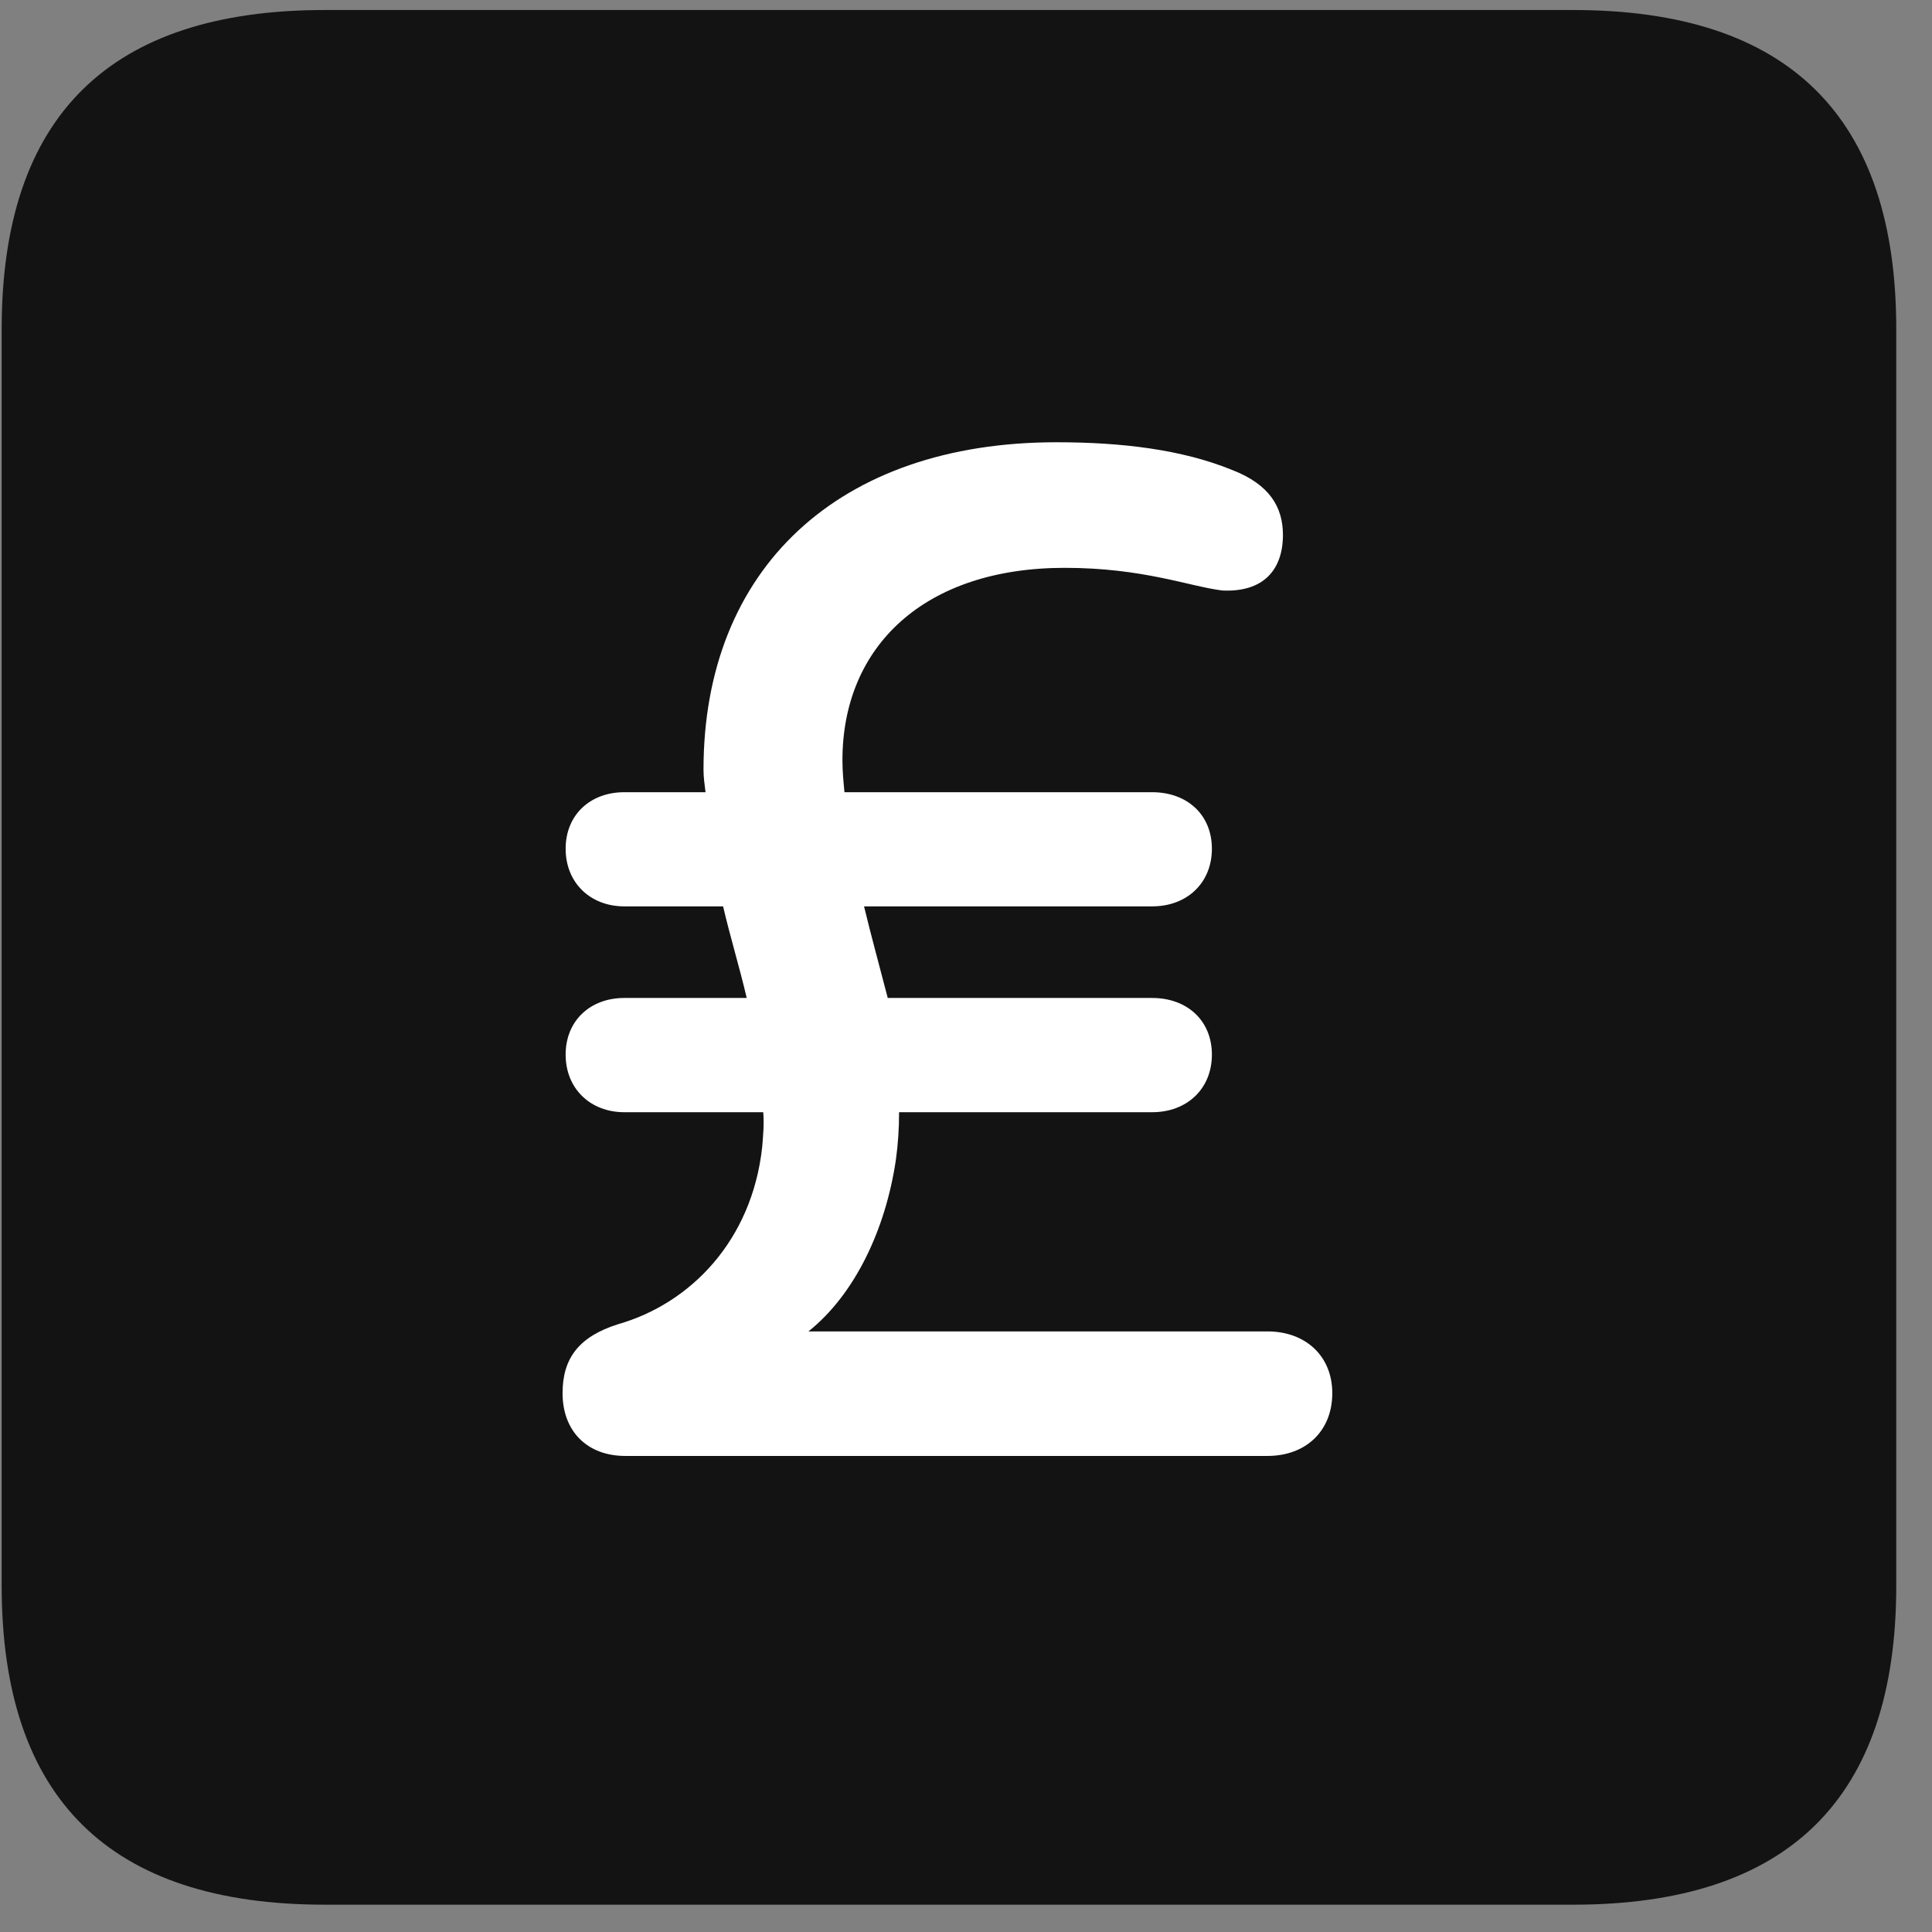 <svg width="22" height="22" viewBox="0 0 22 22" fill="none" xmlns="http://www.w3.org/2000/svg">
<rect x="0" y="0" width="22" height="22" fill="#808080" stroke="none"/>
<g clip-path="url(#clip0_2207_25749)">
<path d="M3.698 21.689H17.913C20.374 21.689 21.593 20.47 21.593 18.056V3.747C21.593 1.333 20.374 0.114 17.913 0.114H3.698C1.249 0.114 0.019 1.321 0.019 3.747V18.056C0.019 20.481 1.249 21.689 3.698 21.689Z" fill="black" fill-opacity="0.85"/>
<path d="M6.406 15.864C6.406 15.466 6.593 15.22 7.038 15.079C7.859 14.845 8.562 14.13 8.679 13.063C8.691 12.923 8.702 12.794 8.691 12.665H7.109C6.722 12.665 6.441 12.396 6.441 12.009C6.441 11.622 6.722 11.364 7.109 11.364H8.503C8.421 11.013 8.316 10.673 8.234 10.321H7.109C6.722 10.321 6.441 10.052 6.441 9.665C6.441 9.278 6.722 9.021 7.109 9.021H8.034C8.023 8.927 8.011 8.856 8.011 8.763C8.011 6.478 9.546 5.036 12.03 5.036C12.769 5.036 13.46 5.118 14.034 5.353C14.456 5.517 14.609 5.774 14.609 6.091C14.609 6.489 14.386 6.747 13.917 6.724C13.542 6.677 13.015 6.466 12.124 6.466C10.53 6.466 9.593 7.356 9.593 8.657C9.593 8.786 9.605 8.903 9.616 9.021H13.12C13.519 9.021 13.8 9.278 13.8 9.665C13.8 10.052 13.519 10.321 13.12 10.321H9.839C9.921 10.661 10.015 11.001 10.109 11.364H13.12C13.519 11.364 13.8 11.622 13.8 12.009C13.8 12.396 13.519 12.665 13.12 12.665H10.238C10.238 12.852 10.226 13.028 10.202 13.204C10.085 14.001 9.734 14.739 9.206 15.161H14.433C14.867 15.161 15.171 15.442 15.171 15.864C15.171 16.298 14.867 16.579 14.433 16.579H7.12C6.687 16.579 6.406 16.298 6.406 15.864Z" fill="white"/>
</g>
<defs>
<clipPath id="clip0_2207_25749">
<rect width="21.574" height="21.598" fill="white" transform="translate(0.019 0.091)"/>
</clipPath>
</defs>
</svg>
